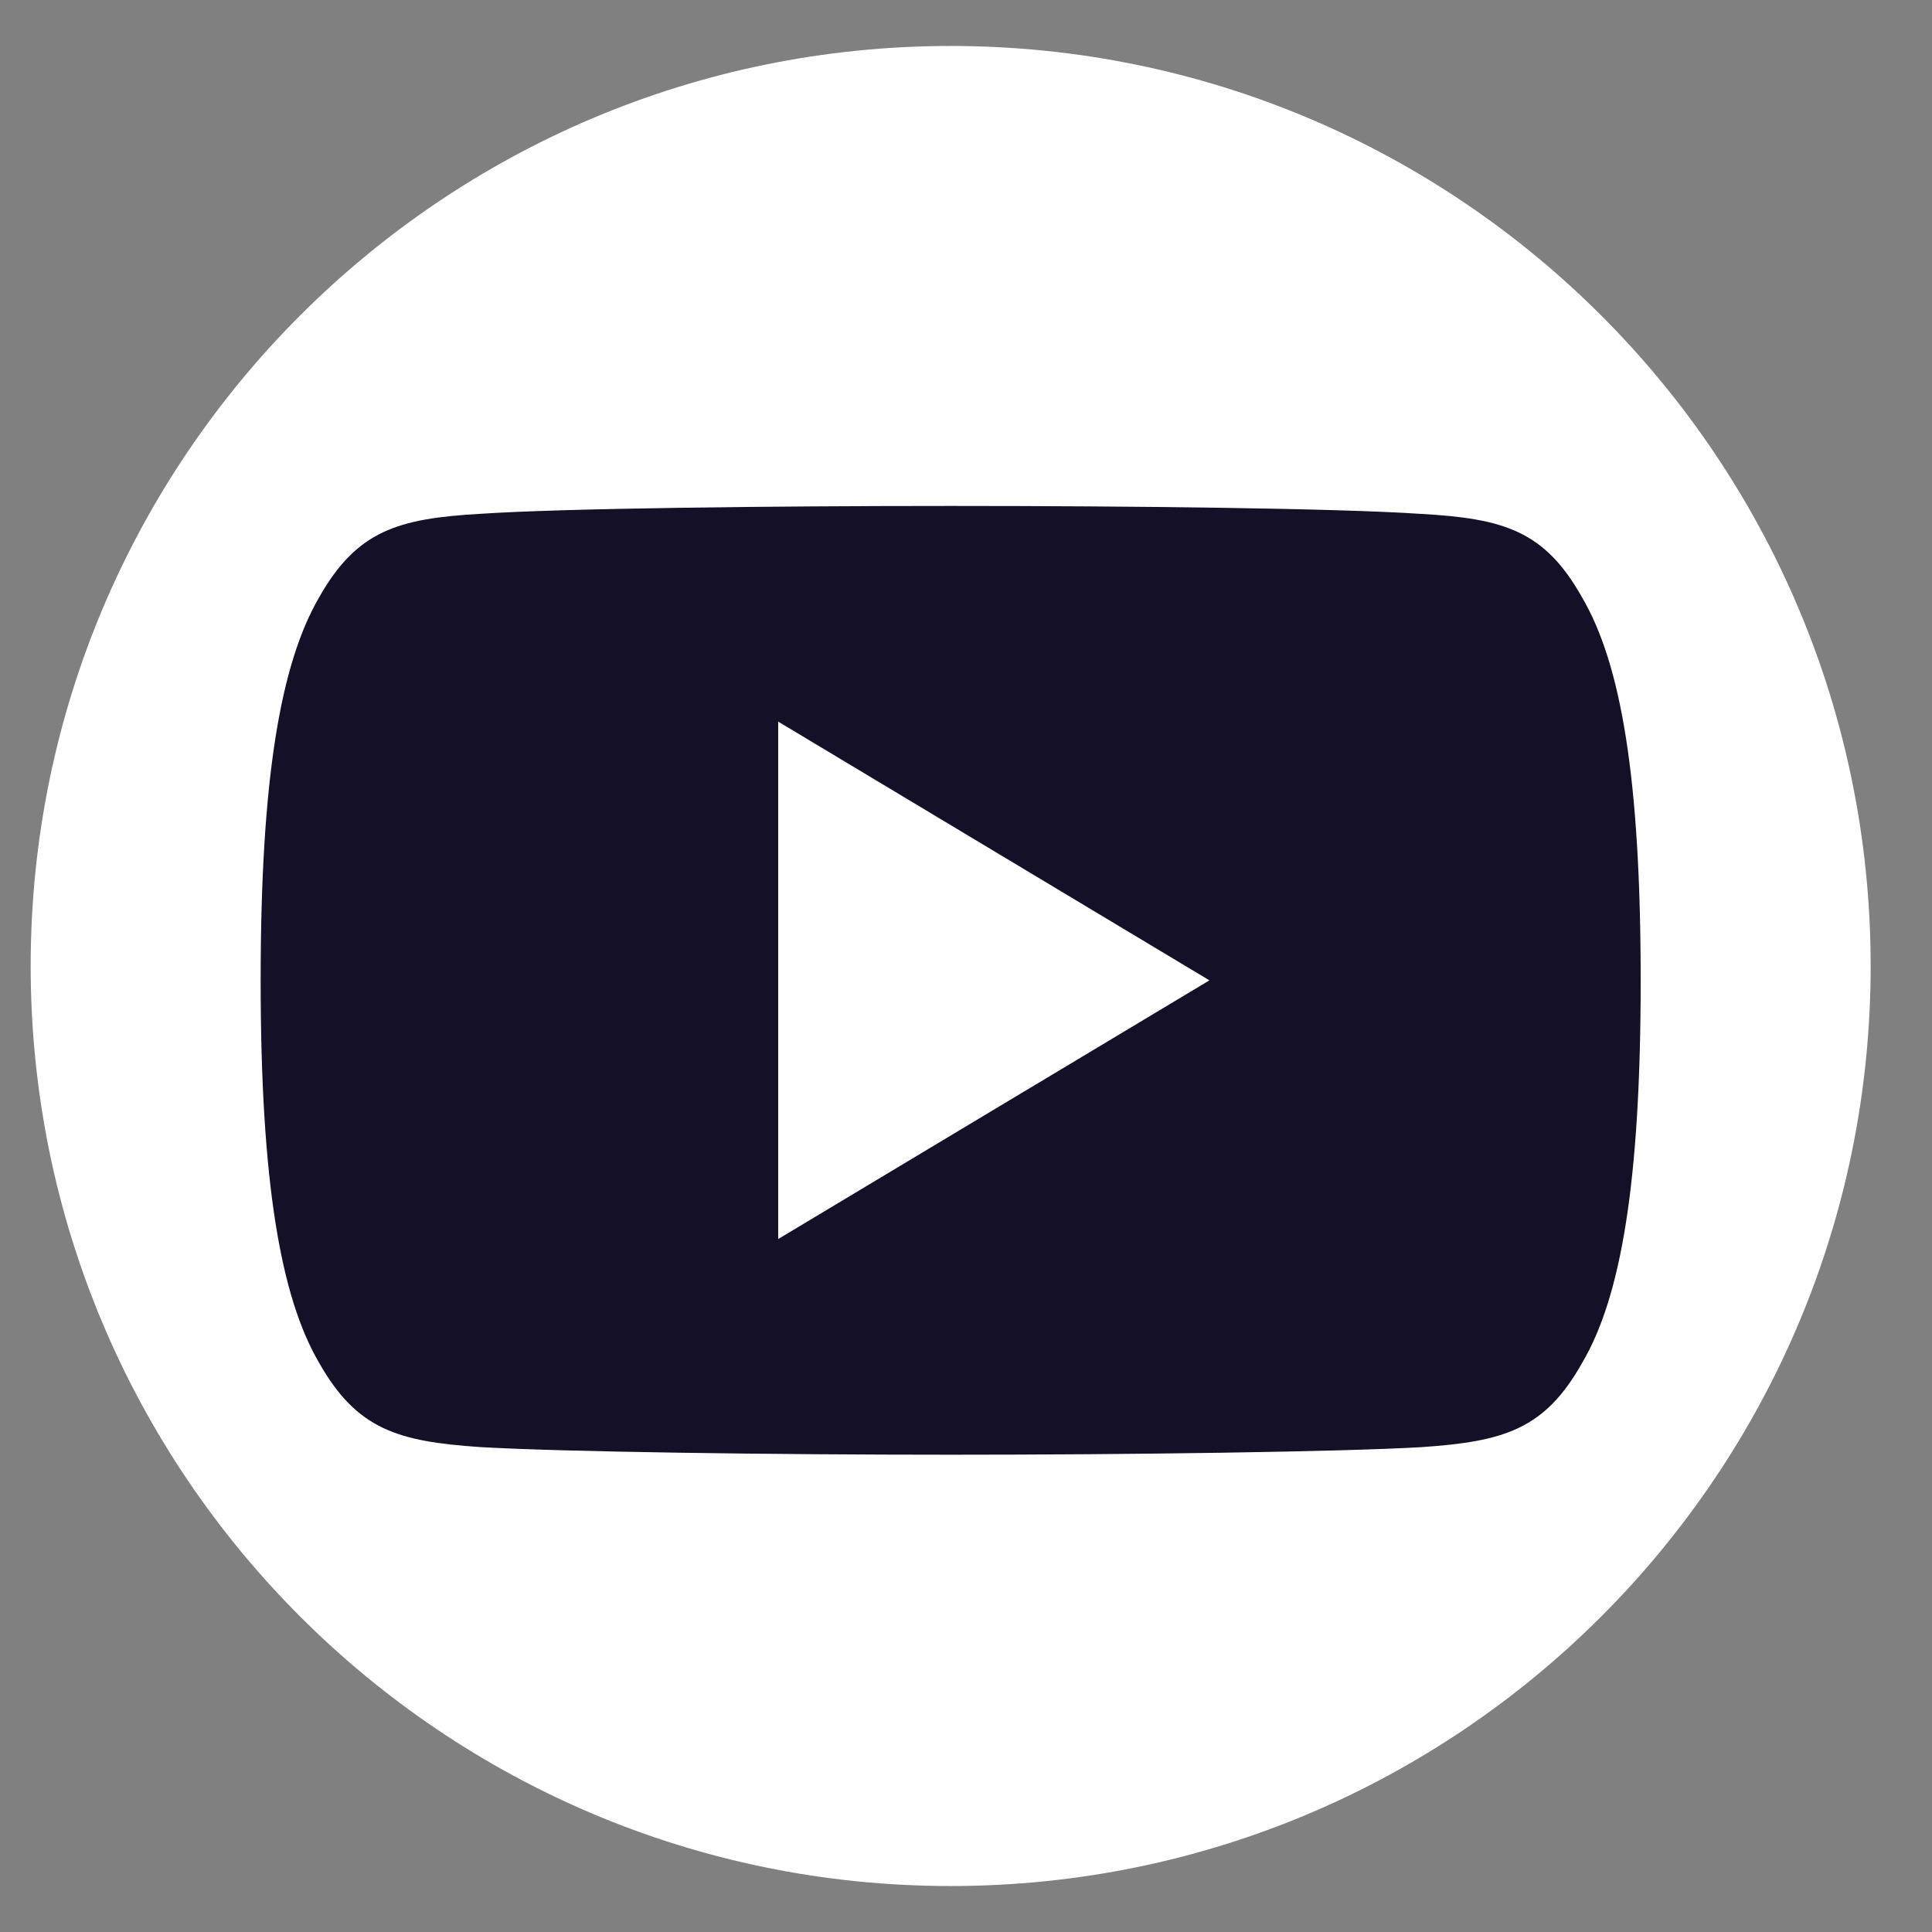 <svg xmlns="http://www.w3.org/2000/svg" width="24" height="24" viewBox="0 0 24 24" fill="none">
    <rect x="0" y="0" width="24" height="24" fill="#808080" stroke="none"/>
    <g clip-path="url(#clip0_476_28032)">
        <path d="M11.809 23.429C18.121 23.429 23.238 18.312 23.238 12C23.238 5.688 18.121 0.571 11.809 0.571C5.498 0.571 0.381 5.688 0.381 12C0.381 18.312 5.498 23.429 11.809 23.429Z" fill="white"/>
        <path d="M19.653 7.421C19.188 6.594 18.683 6.442 17.655 6.384C16.629 6.314 14.048 6.285 11.812 6.285C9.572 6.285 6.989 6.314 5.964 6.383C4.939 6.442 4.433 6.593 3.964 7.421C3.485 8.247 3.238 9.67 3.238 12.175V12.178V12.181V12.184C3.238 14.678 3.485 16.111 3.964 16.929C4.433 17.756 4.938 17.906 5.963 17.976C6.989 18.036 9.572 18.071 11.812 18.071C14.048 18.071 16.629 18.036 17.657 17.977C18.684 17.907 19.189 17.757 19.654 16.93C20.137 16.112 20.381 14.679 20.381 12.185V12.179V12.176C20.381 9.67 20.137 8.247 19.653 7.421ZM9.667 15.392V8.964L15.024 12.178L9.667 15.392Z" fill="#131027"/>
    </g>
    <defs>
        <clipPath id="clip0_476_28032">
            <rect width="24" height="22.857" fill="white" transform="translate(0 0.571)"/>
        </clipPath>
    </defs>
</svg>